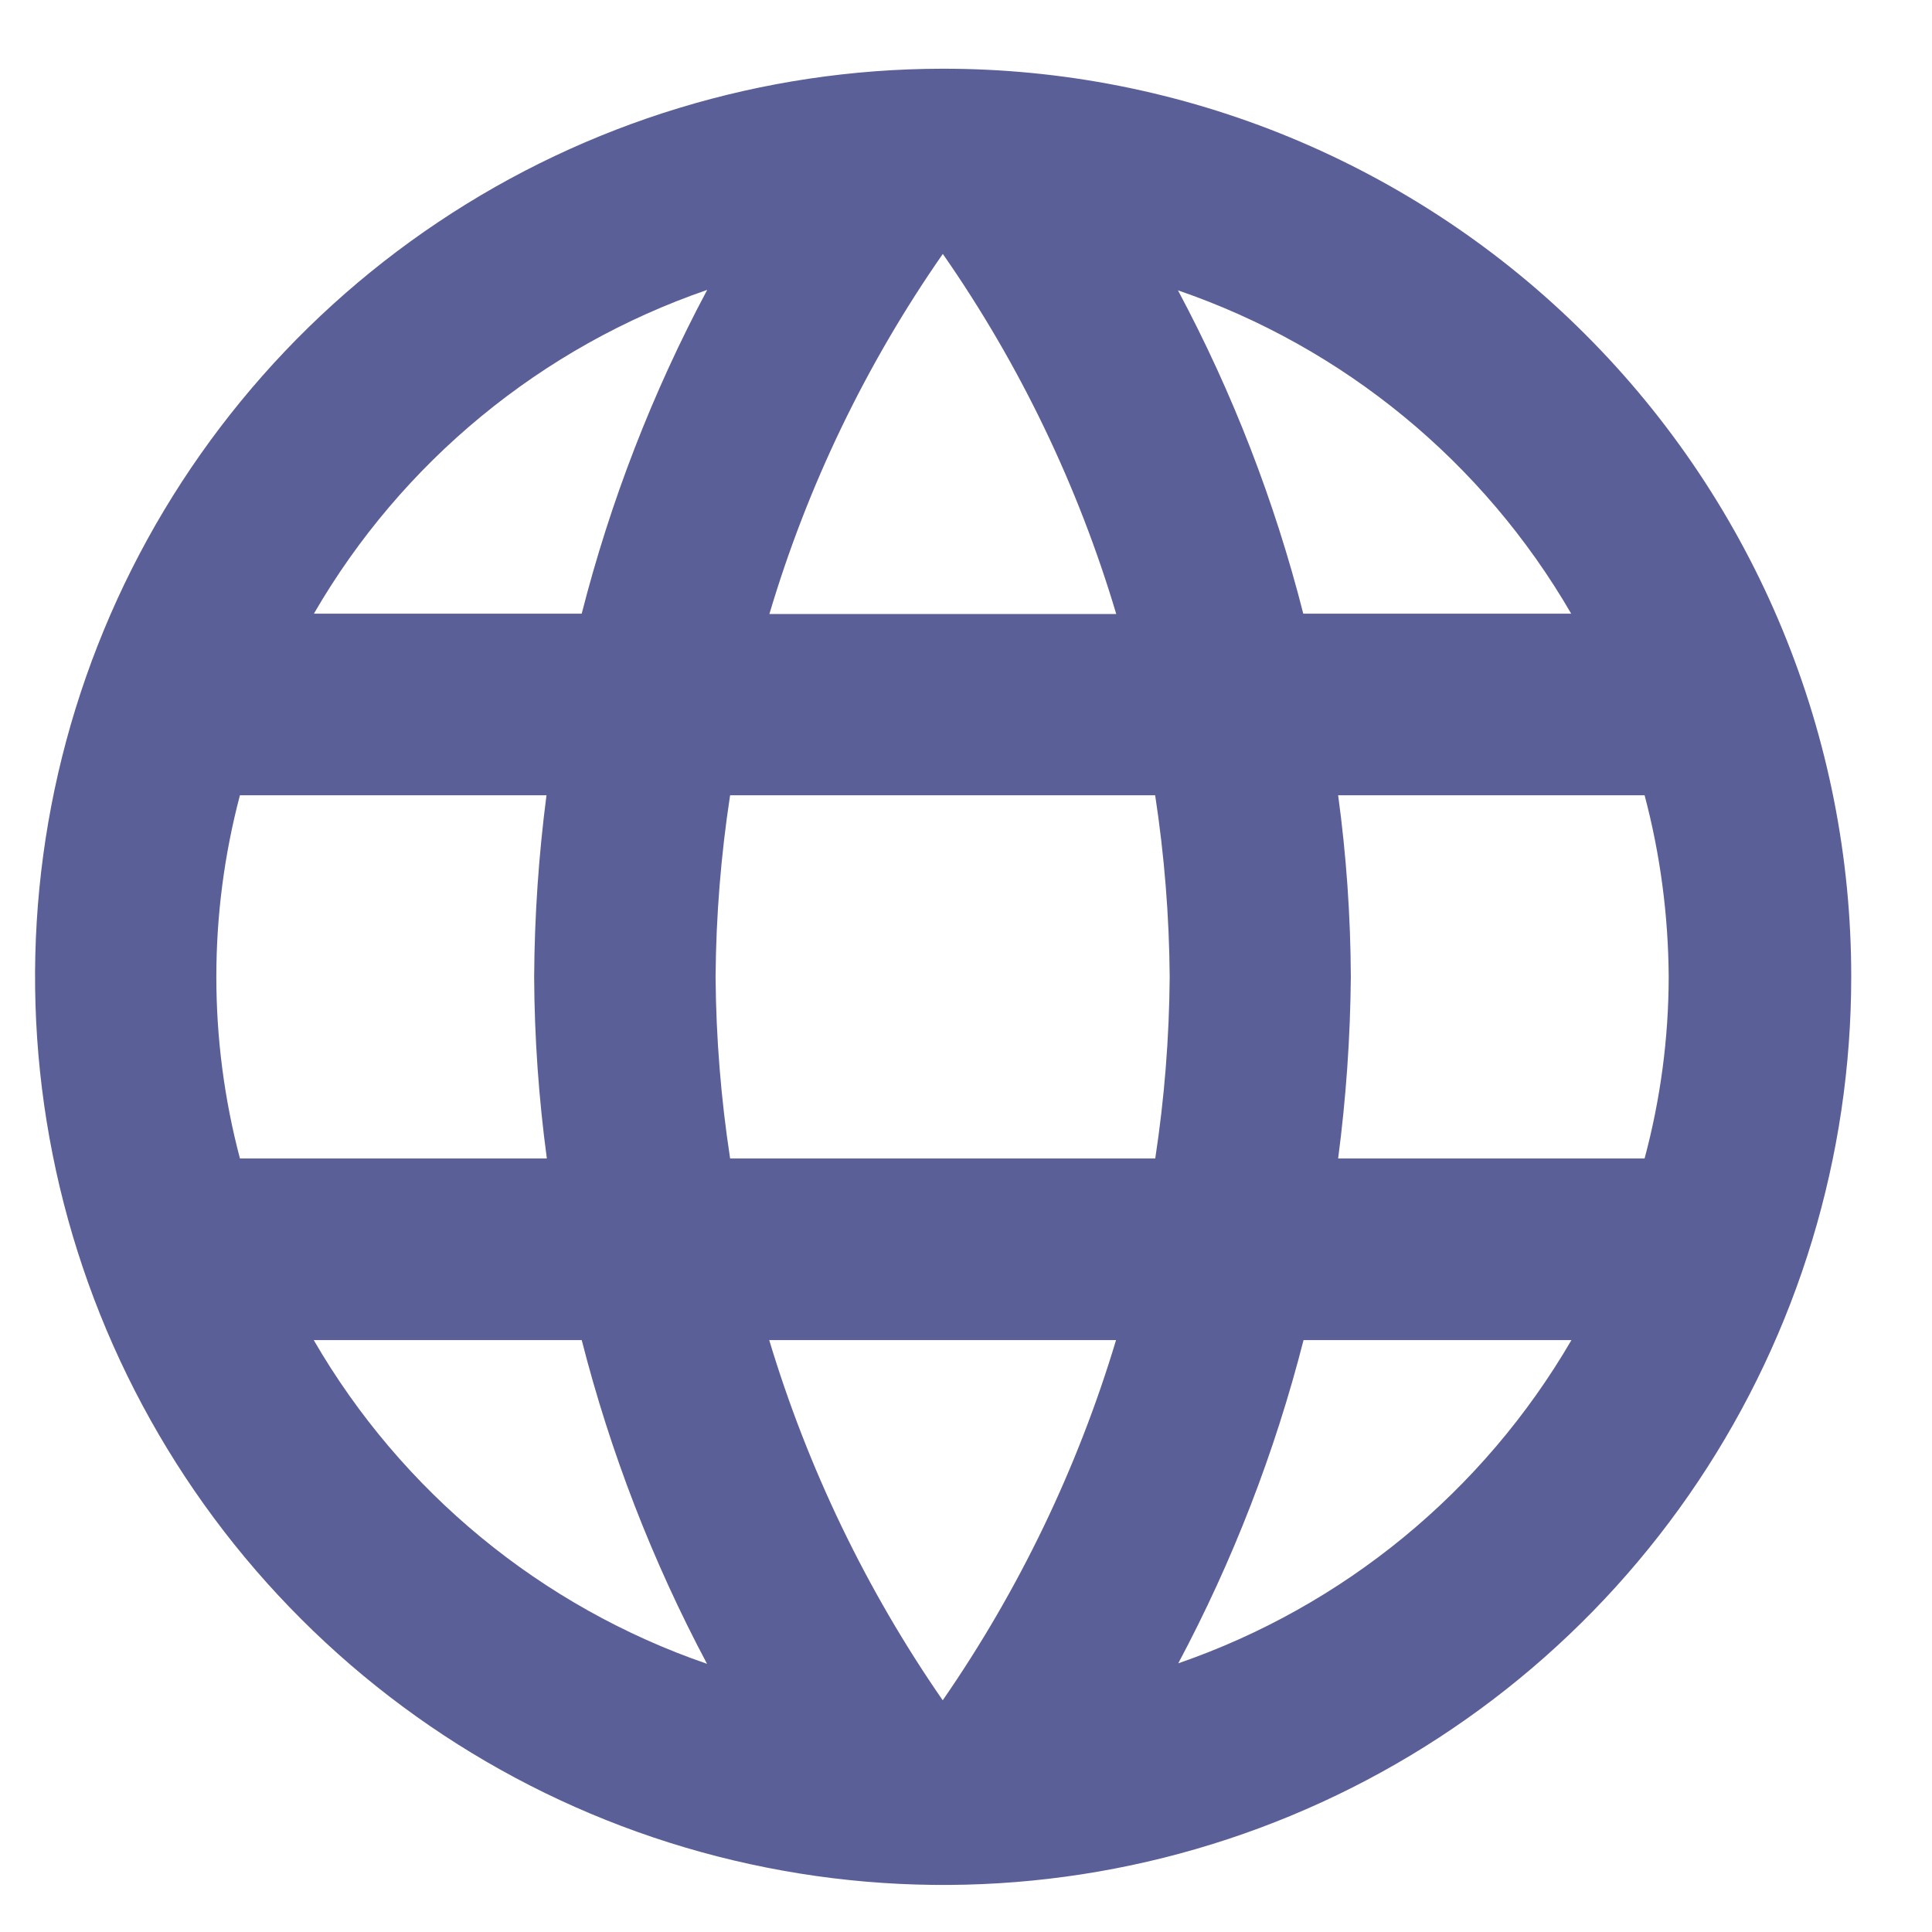 <svg width="21" height="21" viewBox="0 0 21 21" fill="none" xmlns="http://www.w3.org/2000/svg">
<path d="M10.243 0.747C8.291 0.749 6.384 1.329 4.762 2.415C3.14 3.5 1.876 5.043 1.13 6.846C0.384 8.65 0.19 10.634 0.572 12.549C0.953 14.463 1.894 16.221 3.275 17.6C4.656 18.98 6.414 19.919 8.329 20.299C10.243 20.68 12.227 20.484 14.031 19.736C15.834 18.989 17.375 17.724 18.459 16.101C19.543 14.478 20.122 12.57 20.122 10.618C20.123 9.321 19.868 8.036 19.372 6.838C18.876 5.639 18.148 4.55 17.23 3.633C16.313 2.716 15.223 1.99 14.024 1.494C12.825 0.999 11.54 0.745 10.243 0.747ZM17.079 6.67H14.166C13.855 5.448 13.398 4.268 12.804 3.156C14.606 3.774 16.123 5.022 17.078 6.67H17.079ZM10.248 2.76C11.081 3.956 11.717 5.277 12.133 6.674H8.363C8.778 5.277 9.415 3.956 10.248 2.76ZM2.608 12.592C2.266 11.298 2.266 9.938 2.608 8.644H5.94C5.855 9.299 5.81 9.958 5.806 10.618C5.809 11.278 5.856 11.938 5.944 12.592H2.608ZM3.412 14.566H6.323C6.635 15.789 7.092 16.97 7.685 18.085C5.883 17.465 4.365 16.215 3.41 14.566H3.412ZM6.323 6.67H3.412C4.367 5.021 5.885 3.771 7.687 3.151C7.093 4.265 6.635 5.447 6.323 6.67ZM10.246 18.48C9.417 17.282 8.781 15.961 8.361 14.566H12.131C11.712 15.961 11.076 17.282 10.248 18.48H10.246ZM12.556 12.592H7.936C7.836 11.938 7.783 11.279 7.778 10.618C7.783 9.957 7.836 9.297 7.936 8.644H12.556C12.656 9.297 12.709 9.957 12.714 10.618C12.709 11.279 12.657 11.938 12.557 12.592H12.556ZM12.807 18.08C13.4 16.967 13.857 15.787 14.169 14.566H17.081C16.123 16.212 14.606 17.459 12.806 18.08H12.807ZM14.545 12.592C14.631 11.937 14.677 11.278 14.683 10.618C14.68 9.958 14.634 9.298 14.545 8.644H17.876C18.047 9.288 18.134 9.952 18.138 10.618C18.137 11.284 18.049 11.948 17.876 12.592H14.545Z" fill="#5B5F97"/>
</svg>
